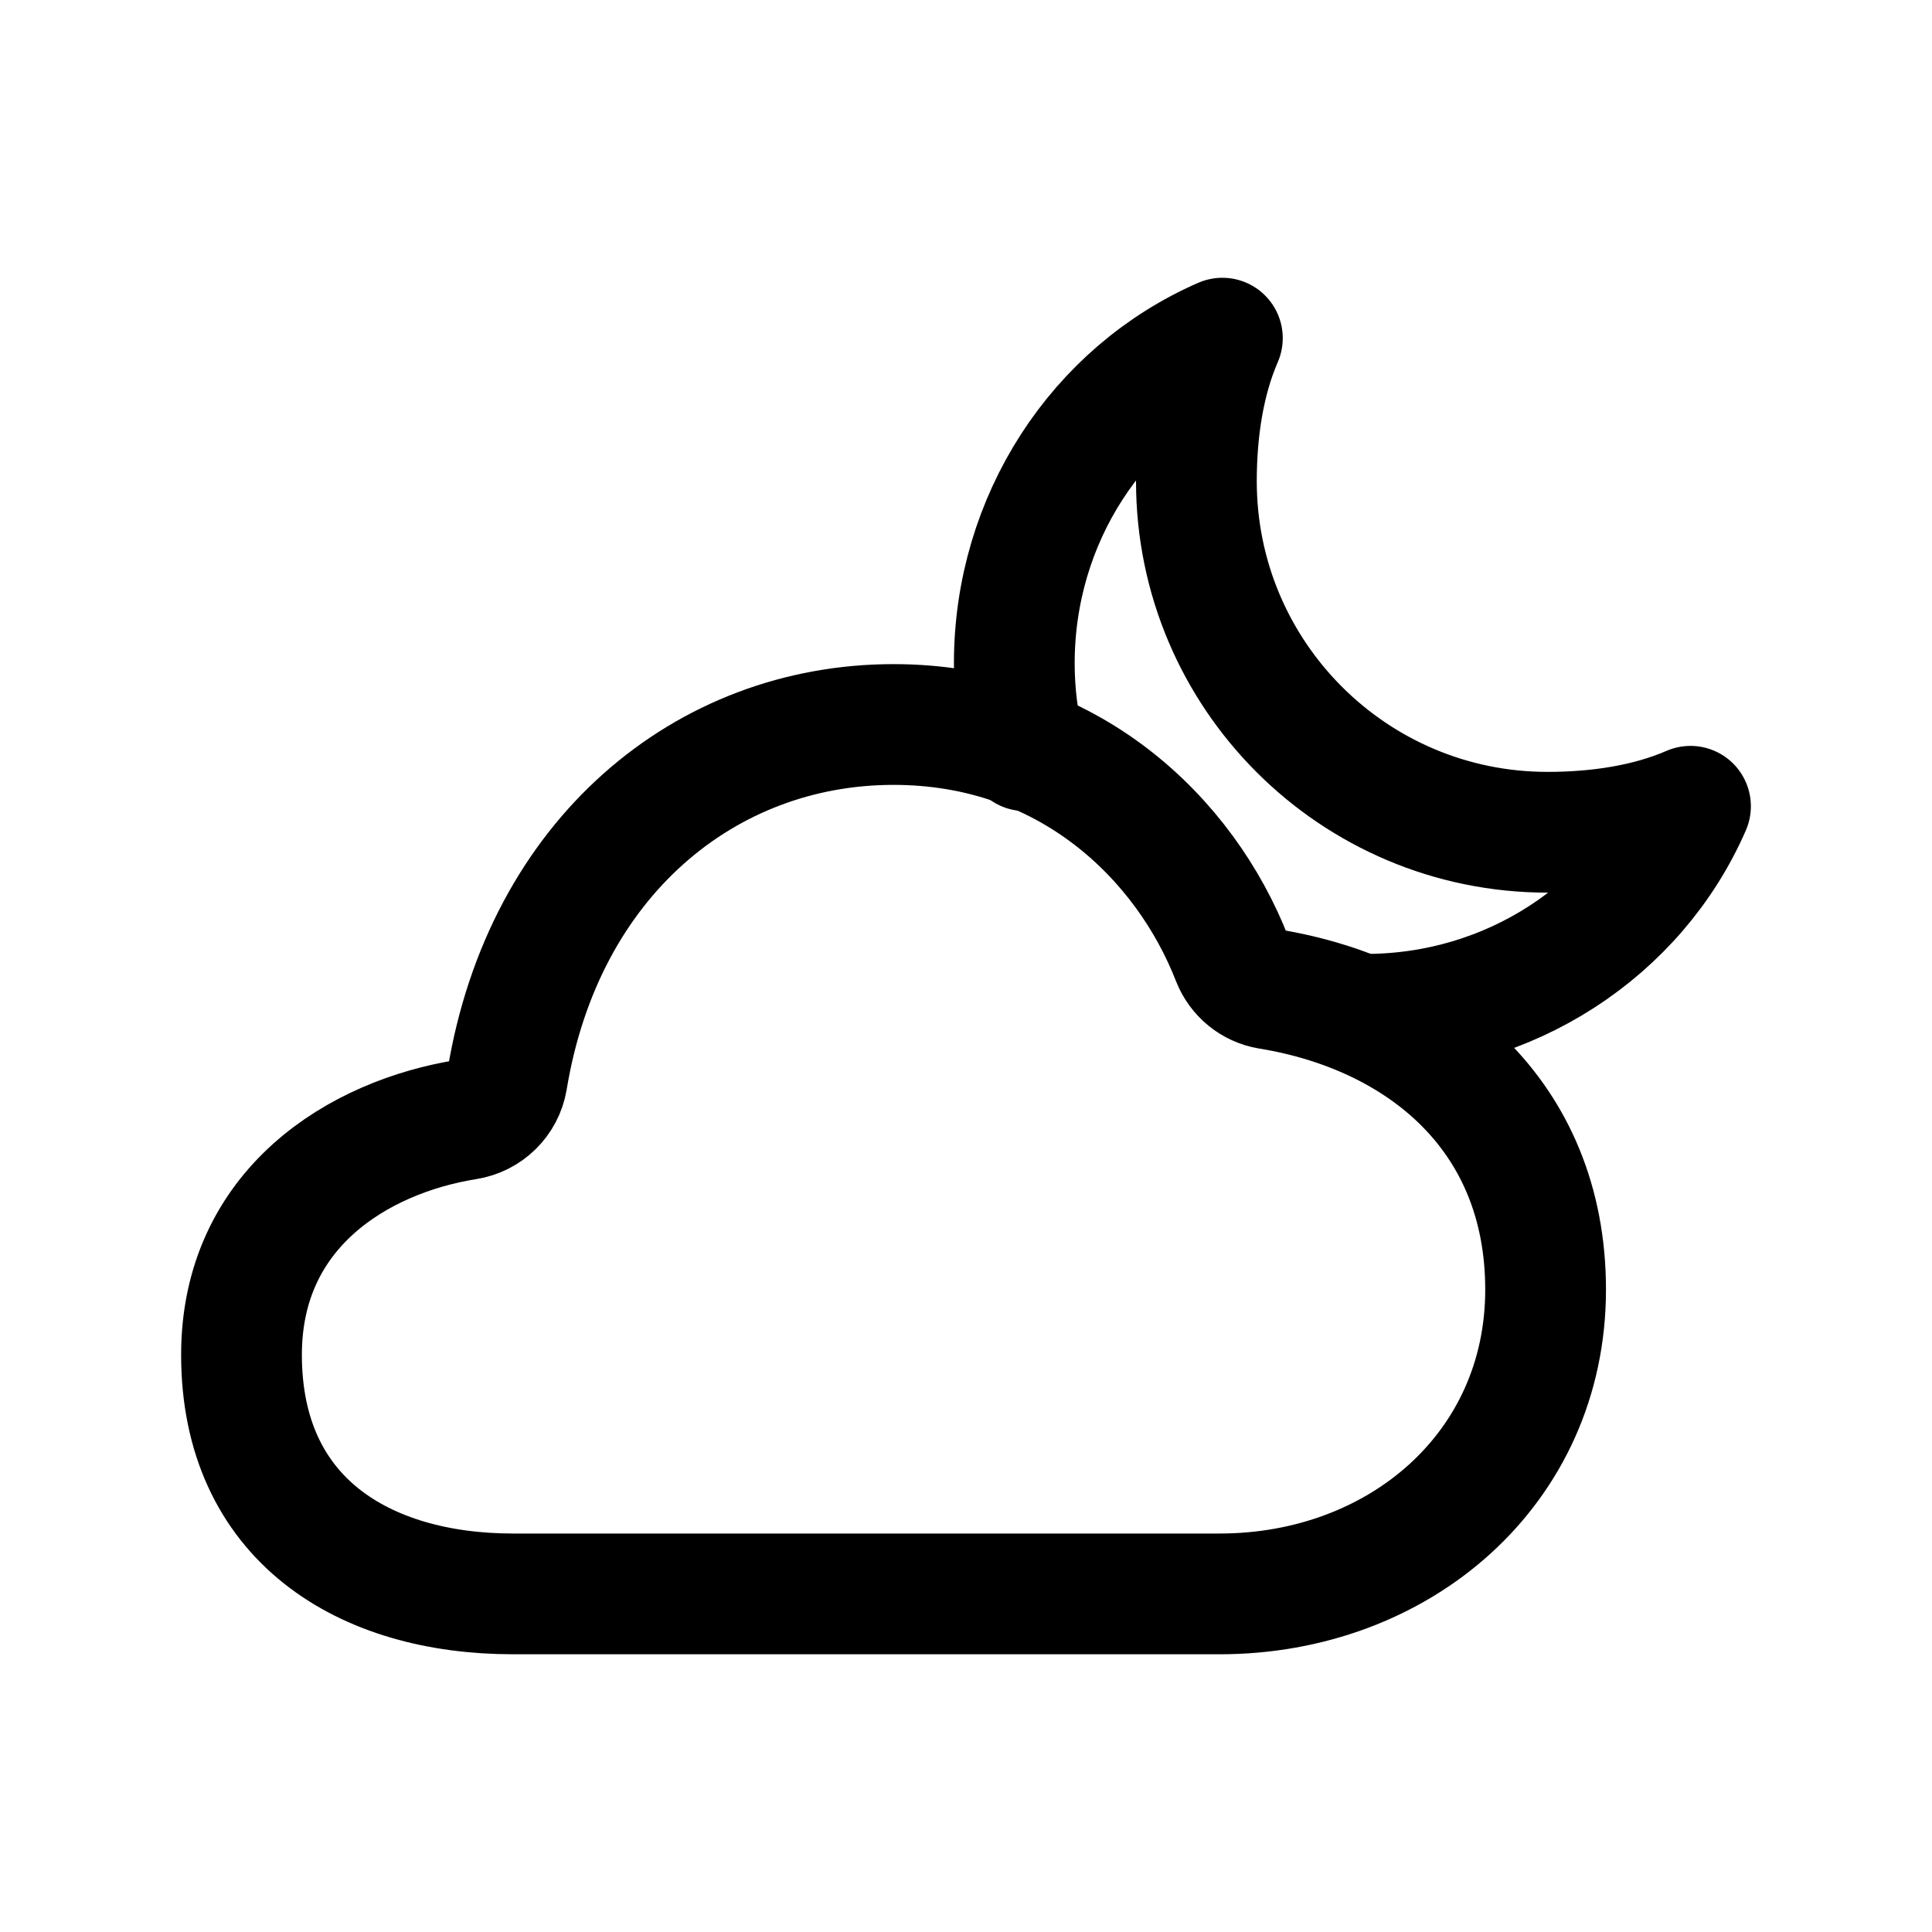 <!-- Generated by IcoMoon.io -->
<svg version="1.1" xmlns="http://www.w3.org/2000/svg" width="40" height="40" viewBox="0 0 40 40">
<title>io-cloudy-night-outline</title>
<path fill="none" stroke-linejoin="round" stroke-linecap="round" stroke-miterlimit="4" stroke-width="2.5" stroke="#000" d="M28.269 21c2.984 0 5.611-1.736 6.731-4.307-0.888 0.386-1.931 0.538-2.961 0.538-4.015 0-7.269-3.255-7.269-7.269v0c0-1.030 0.152-2.073 0.538-2.961-2.572 1.12-4.308 3.746-4.308 6.731 0 0.002 0 0.004 0 0.006 0 0.623 0.078 1.228 0.226 1.805l-0.011-0.050"></path>
<path fill="none" stroke-linejoin="round" stroke-linecap="butt" stroke-miterlimit="4" stroke-width="2.5" stroke="#000" d="M9.663 23.178c0.429-0.068 0.764-0.4 0.836-0.822l0.001-0.006c0.756-4.589 4.102-7.35 8-7.35 3.621 0 6.039 2.359 7.012 4.859 0.128 0.322 0.412 0.558 0.757 0.616l0.006 0.001c3.125 0.509 5.725 2.596 5.725 6.224 0 3.712-3.037 6.3-6.75 6.3h-14.625c-3.094 0-5.625-1.544-5.625-4.95 0-3.029 2.417-4.514 4.663-4.872z"></path>
</svg>
